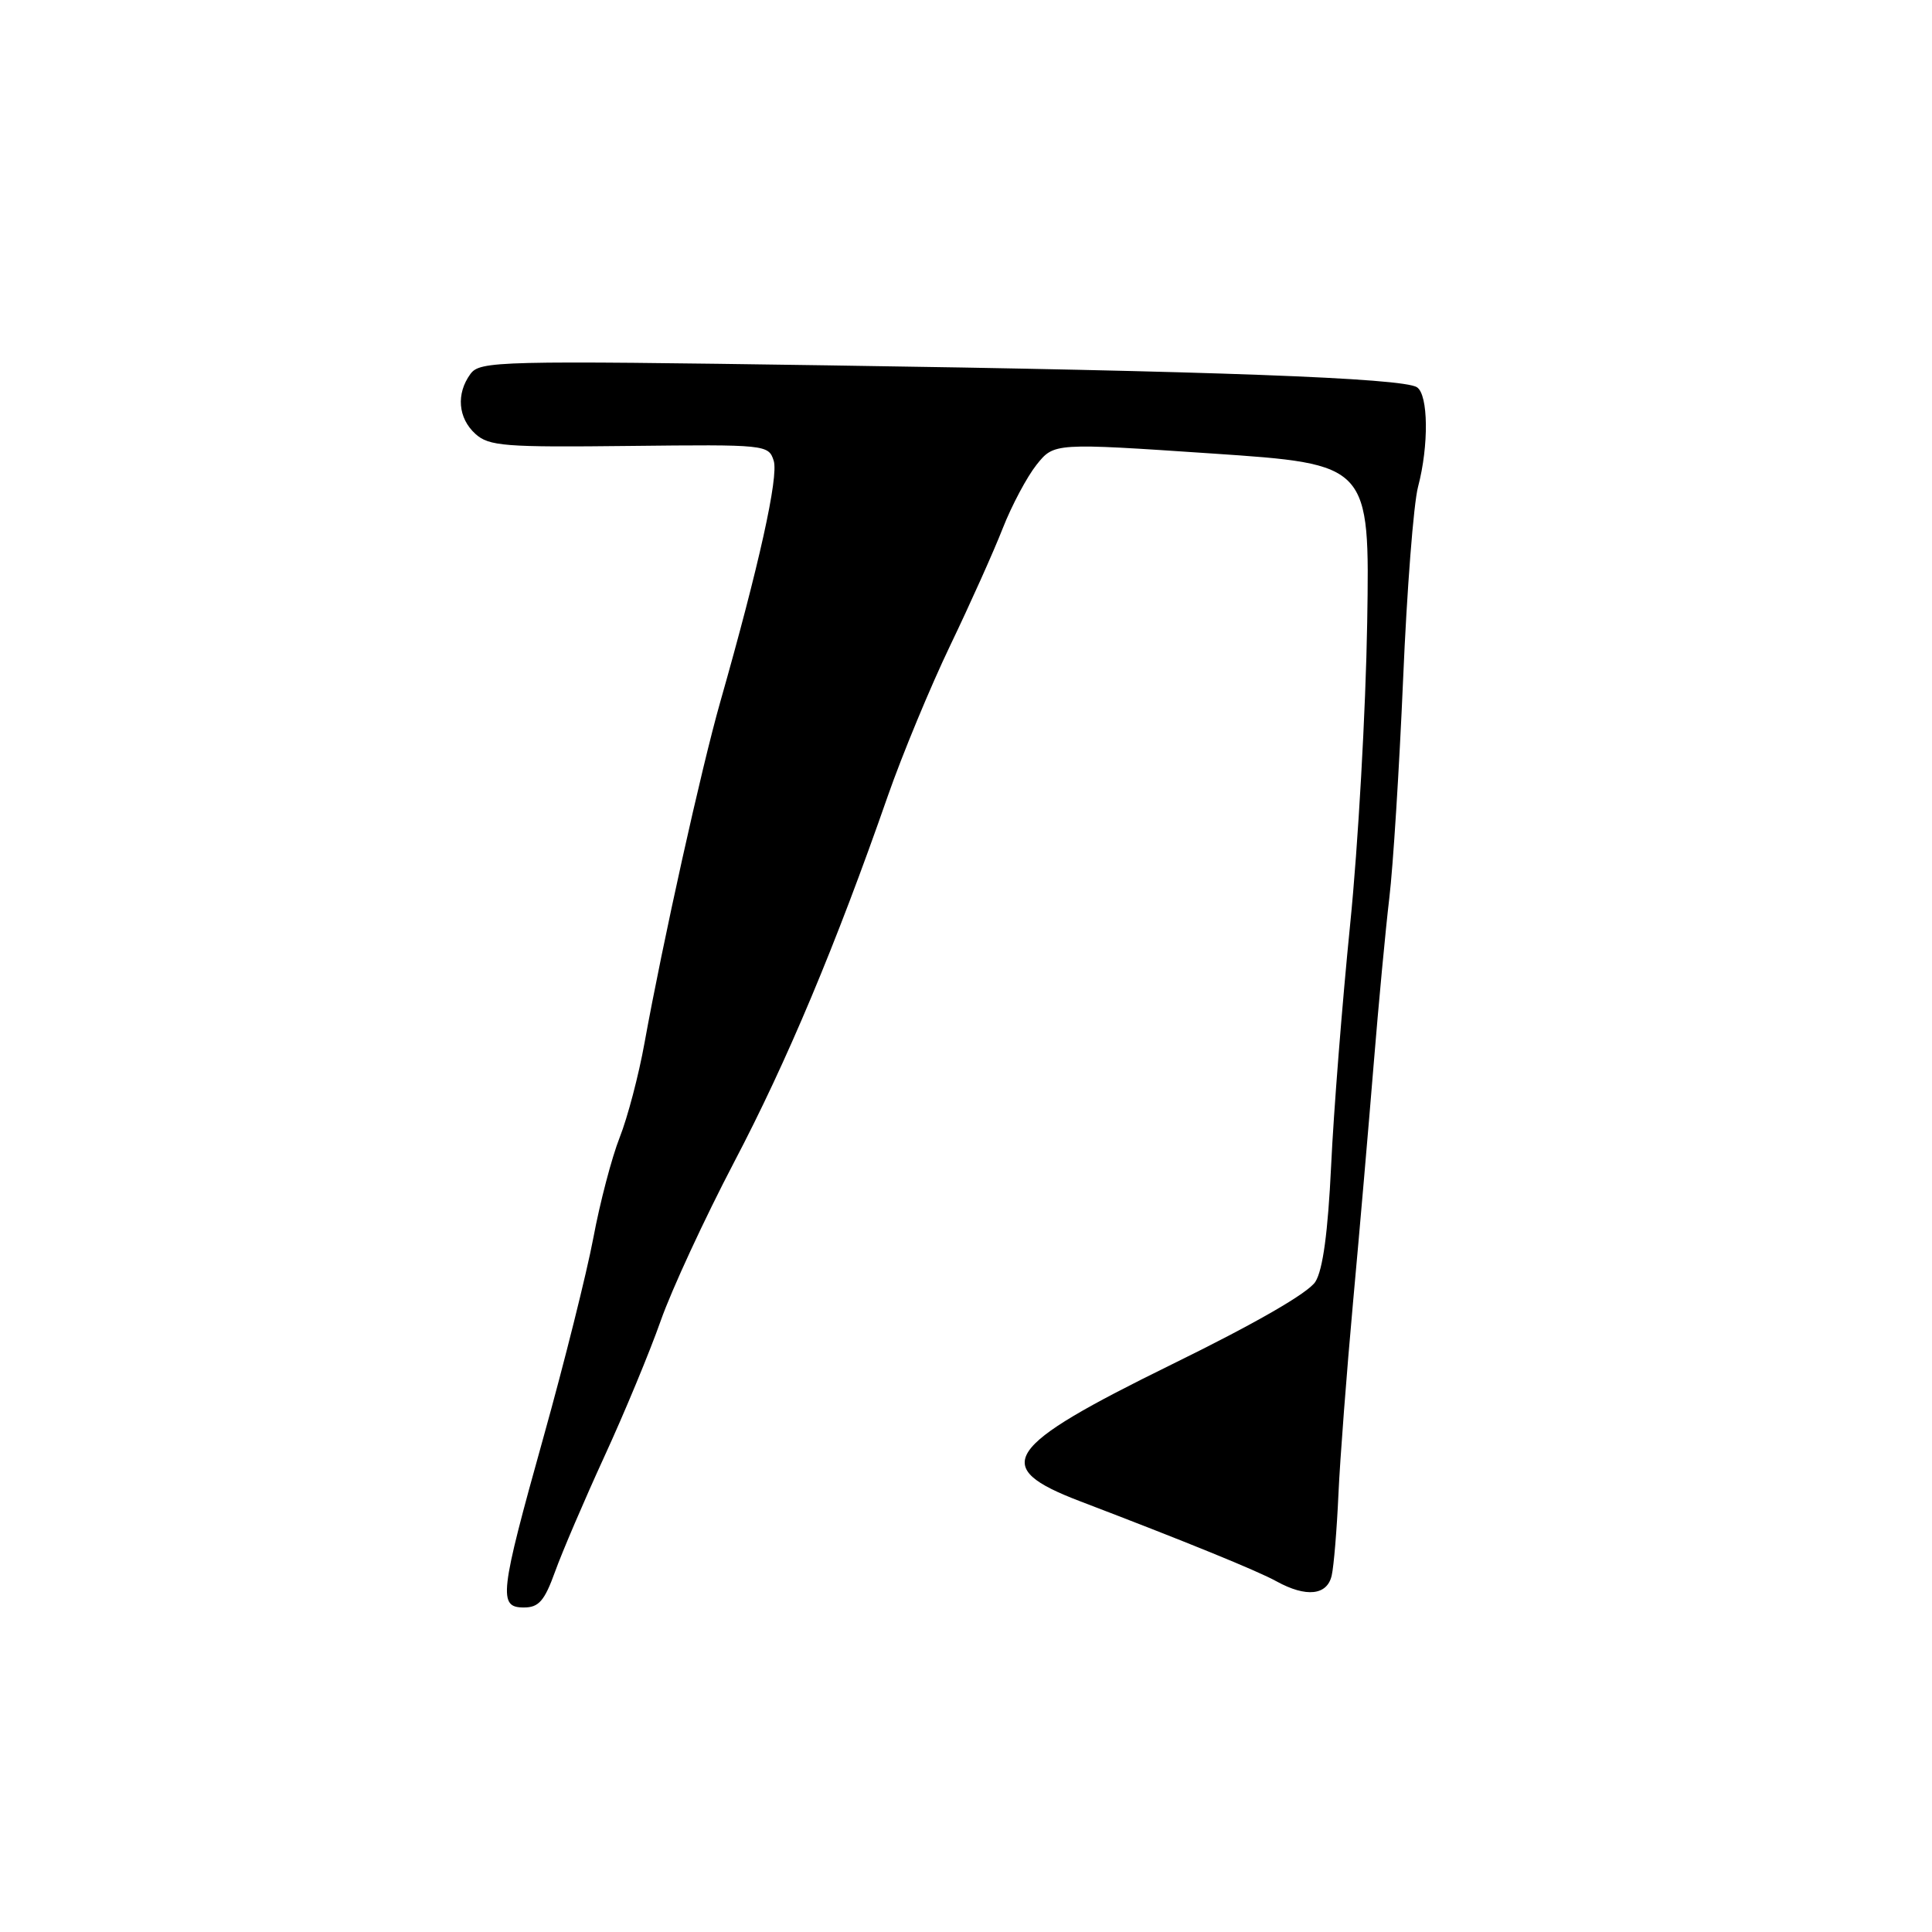 <?xml version="1.0" encoding="UTF-8" standalone="no"?>
<!DOCTYPE svg PUBLIC "-//W3C//DTD SVG 1.1//EN" "http://www.w3.org/Graphics/SVG/1.1/DTD/svg11.dtd" >
<svg xmlns="http://www.w3.org/2000/svg" xmlns:xlink="http://www.w3.org/1999/xlink" version="1.1" viewBox="0 0 256 256">
 <g >
 <path fill="currentColor"
d=" M 73.55 208.25 C 74.49 205.64 77.43 198.78 80.08 193.00 C 82.74 187.22 86.10 179.12 87.55 175.00 C 89.00 170.88 93.38 161.43 97.27 154.00 C 104.25 140.71 110.78 125.15 117.63 105.50 C 119.55 100.00 123.28 91.00 125.92 85.50 C 128.56 80.00 131.69 73.02 132.87 70.00 C 134.06 66.97 136.08 63.18 137.35 61.58 C 139.67 58.68 139.67 58.68 160.59 60.09 C 181.50 61.50 181.50 61.50 181.16 82.50 C 180.97 94.05 179.96 112.05 178.90 122.50 C 177.85 132.95 176.71 147.35 176.38 154.50 C 175.96 163.24 175.29 168.26 174.30 169.83 C 173.38 171.31 166.35 175.36 155.31 180.77 C 132.87 191.79 131.15 194.36 143.13 198.93 C 157.09 204.26 166.63 208.14 169.15 209.54 C 173.08 211.70 175.87 211.40 176.46 208.75 C 176.74 207.51 177.14 202.68 177.35 198.00 C 177.56 193.32 178.44 181.85 179.29 172.50 C 180.15 163.15 181.37 148.97 182.02 141.00 C 182.67 133.03 183.60 123.12 184.09 119.00 C 184.59 114.88 185.41 101.83 185.92 90.00 C 186.42 78.17 187.31 66.70 187.90 64.50 C 189.34 59.03 189.27 52.29 187.75 51.31 C 185.87 50.09 160.58 49.15 109.58 48.41 C 65.89 47.77 63.60 47.83 62.33 49.56 C 60.42 52.18 60.69 55.41 63.00 57.50 C 64.79 59.12 66.88 59.28 83.41 59.09 C 101.51 58.89 101.84 58.92 102.52 61.05 C 103.19 63.16 100.57 74.97 95.44 93.00 C 92.93 101.82 87.82 124.84 85.40 138.20 C 84.64 142.43 83.16 148.07 82.11 150.72 C 81.06 153.38 79.49 159.37 78.62 164.03 C 77.74 168.69 74.77 180.58 72.01 190.45 C 66.19 211.28 66.00 213.00 69.42 213.00 C 71.39 213.00 72.15 212.13 73.55 208.25 Z "/>
</g>
</svg>